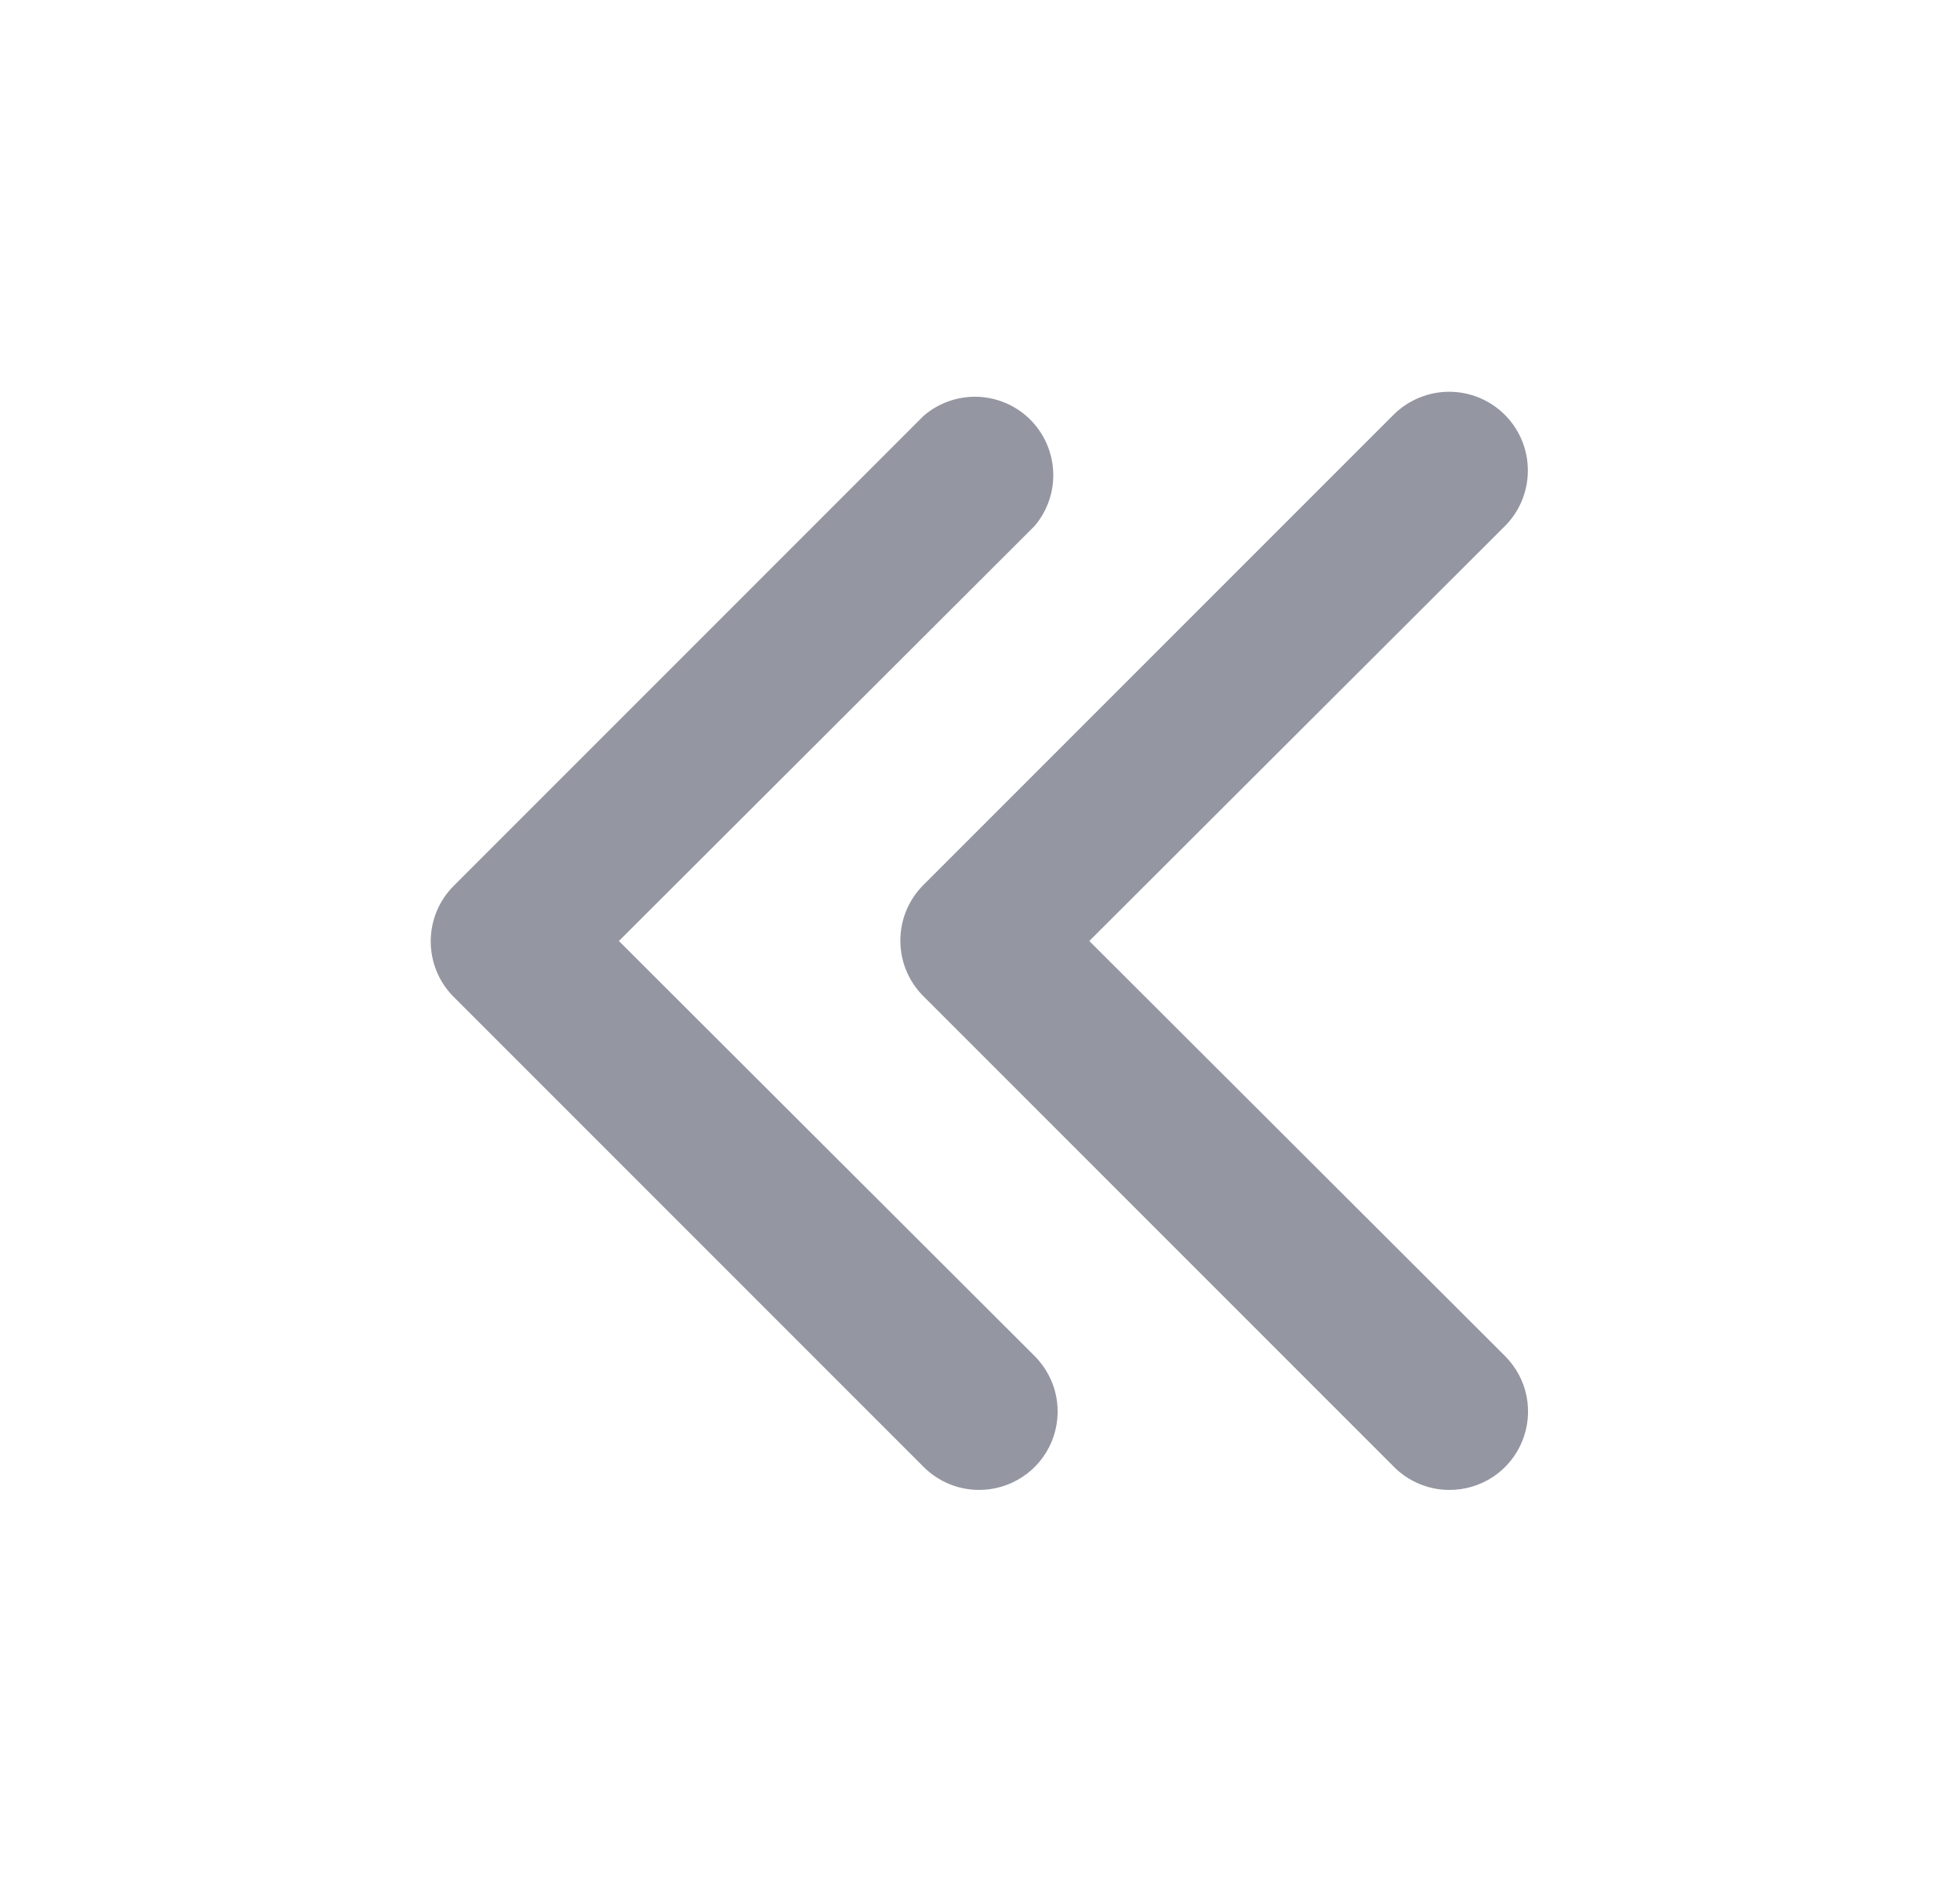 <svg width="25" height="24" viewBox="0 0 25 24" fill="none" xmlns="http://www.w3.org/2000/svg">
<path d="M12.484 19C12.683 19.001 12.877 18.943 13.043 18.833C13.209 18.724 13.338 18.567 13.414 18.384C13.49 18.2 13.51 17.998 13.471 17.803C13.432 17.609 13.335 17.43 13.194 17.29L7.894 12L13.194 6.71C13.358 6.519 13.444 6.273 13.434 6.021C13.424 5.769 13.32 5.531 13.142 5.352C12.964 5.174 12.725 5.07 12.473 5.06C12.222 5.051 11.976 5.136 11.784 5.3L5.784 11.3C5.598 11.487 5.494 11.741 5.494 12.005C5.494 12.269 5.598 12.523 5.784 12.71L11.784 18.71C11.971 18.895 12.222 18.999 12.484 19Z" fill="#9496A1"/>
<path d="M18.484 19C18.683 19.001 18.878 18.943 19.043 18.834C19.209 18.724 19.338 18.567 19.414 18.384C19.49 18.2 19.51 17.998 19.471 17.803C19.432 17.609 19.335 17.43 19.194 17.29L13.894 12L19.194 6.71C19.383 6.522 19.488 6.266 19.488 6C19.488 5.734 19.383 5.478 19.194 5.29C19.006 5.102 18.751 4.996 18.484 4.996C18.218 4.996 17.963 5.102 17.774 5.29L11.774 11.29C11.588 11.477 11.484 11.731 11.484 11.995C11.484 12.259 11.588 12.513 11.774 12.7L17.774 18.7C17.867 18.795 17.977 18.87 18.099 18.921C18.221 18.973 18.352 19 18.484 19Z" fill="#9496A1"/>
</svg>
